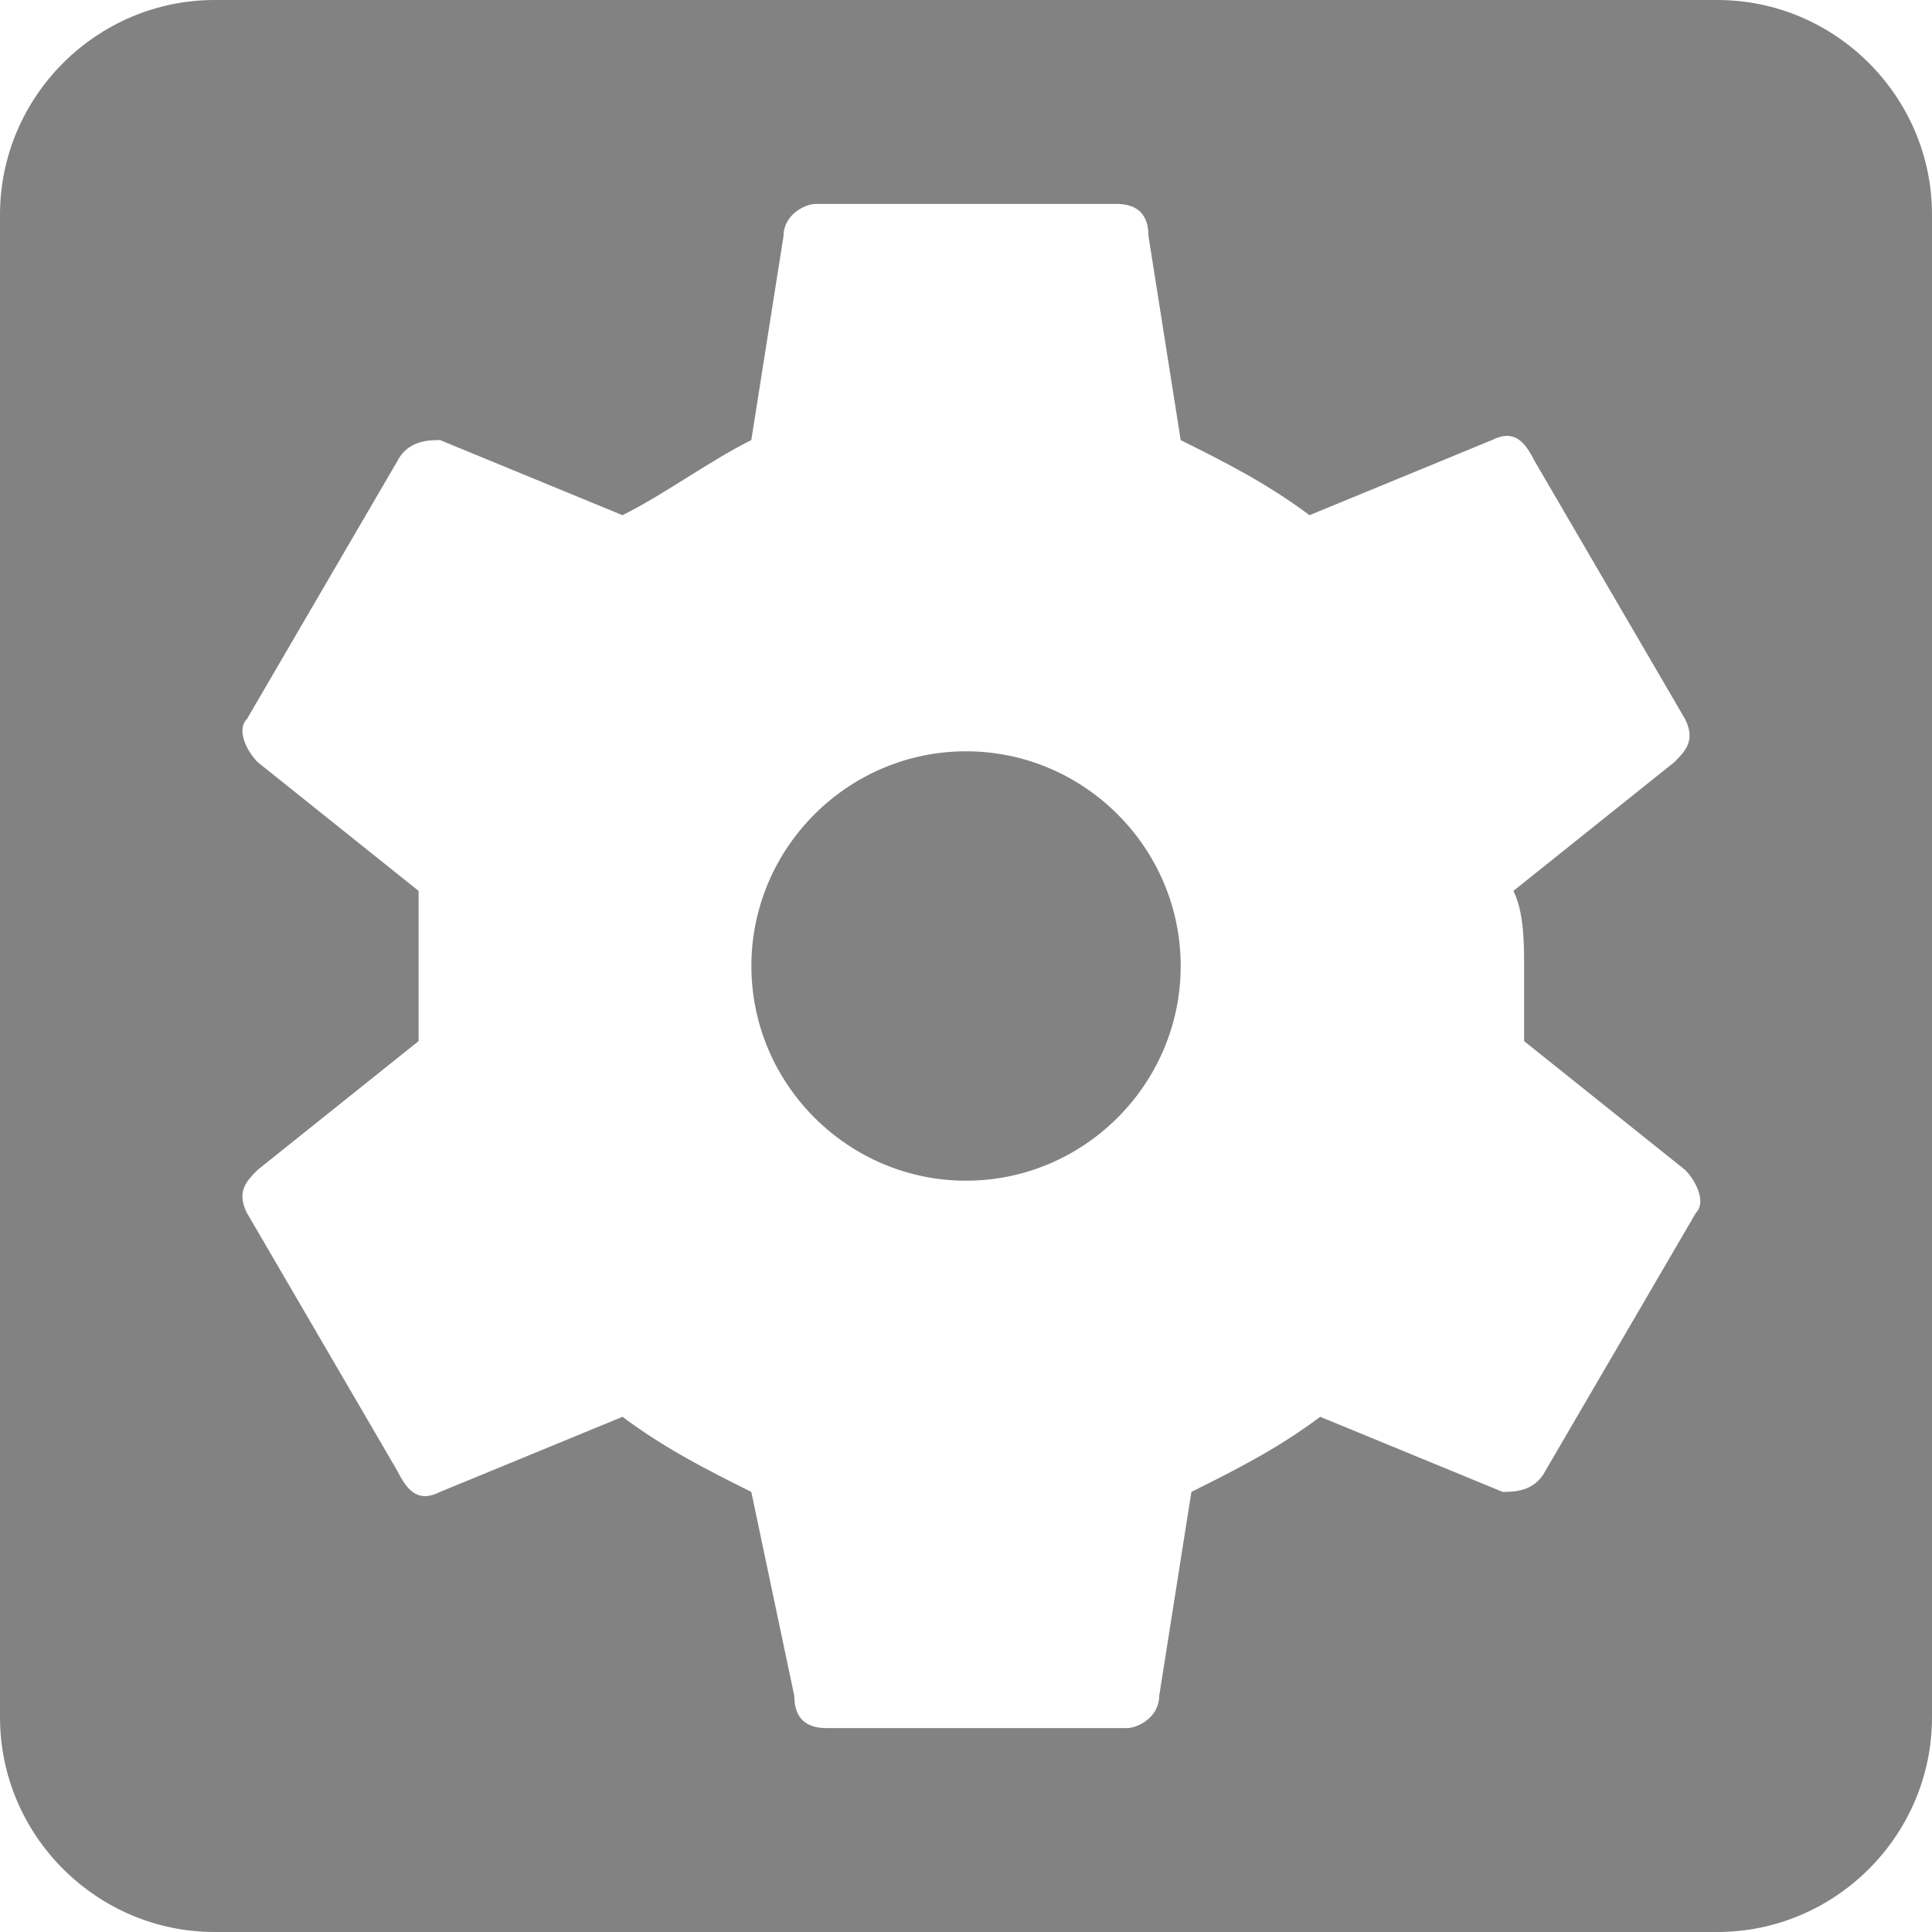 <svg width="24" height="24" viewBox="0 0 24 24" version="1.1" xmlns="http://www.w3.org/2000/svg" xmlns:xlink="http://www.w3.org/1999/xlink">
<title>settings-applications</title>
<desc>Created using Figma</desc>
<g id="Canvas" transform="translate(3473 2301)">
<g id="settings-applications">
<g id="Shape">
<use xlink:href="#path0_fill" transform="translate(-3473 -2301)" fill="#828282"/>
</g>
</g>
</g>
<defs>
<path id="path0_fill" fill-rule="evenodd" d="M 12 9.333C 10.534 9.333 9.334 10.533 9.334 12C 9.334 13.467 10.534 14.667 12 14.667C 13.467 14.667 14.667 13.467 14.667 12C 14.667 10.533 13.467 9.333 12 9.333ZM 21.333 0L 2.667 0C 1.2 0 0 1.2 0 2.667L 0 21.333C 0 22.8 1.2 24 2.667 24L 21.333 24C 22.8 24 24 22.8 24 21.333L 24 2.667C 24 1.2 22.8 0 21.333 0ZM 18.933 12C 18.933 12.267 18.933 12.667 18.933 12.933L 20.933 14.533C 21.067 14.667 21.2 14.933 21.067 15.067L 19.2 18.267C 19.067 18.533 18.8 18.533 18.667 18.533L 16.4 17.6C 15.867 18 15.333 18.267 14.8 18.533L 14.4 21.067C 14.4 21.333 14.133 21.467 14 21.467L 10.267 21.467C 10 21.467 9.867 21.333 9.867 21.067L 9.333 18.533C 8.8 18.267 8.267 18 7.733 17.6L 5.467 18.533C 5.2 18.667 5.067 18.533 4.933 18.267L 3.067 15.067C 2.933 14.8 3.067 14.667 3.2 14.533L 5.2 12.933C 5.2 12.667 5.2 12.267 5.2 12C 5.2 11.733 5.2 11.333 5.2 11.067L 3.2 9.467C 3.067 9.333 2.933 9.067 3.067 8.933L 4.933 5.733C 5.067 5.467 5.333 5.467 5.467 5.467L 7.733 6.4C 8.267 6.133 8.8 5.733 9.333 5.467L 9.733 2.933C 9.733 2.667 10 2.533 10.133 2.533L 13.867 2.533C 14.133 2.533 14.267 2.667 14.267 2.933L 14.667 5.467C 15.2 5.733 15.733 6 16.267 6.4L 18.533 5.467C 18.8 5.333 18.933 5.467 19.067 5.733L 20.933 8.933C 21.067 9.2 20.933 9.333 20.8 9.467L 18.8 11.067C 18.933 11.333 18.933 11.733 18.933 12Z"/>
</defs>
</svg>

